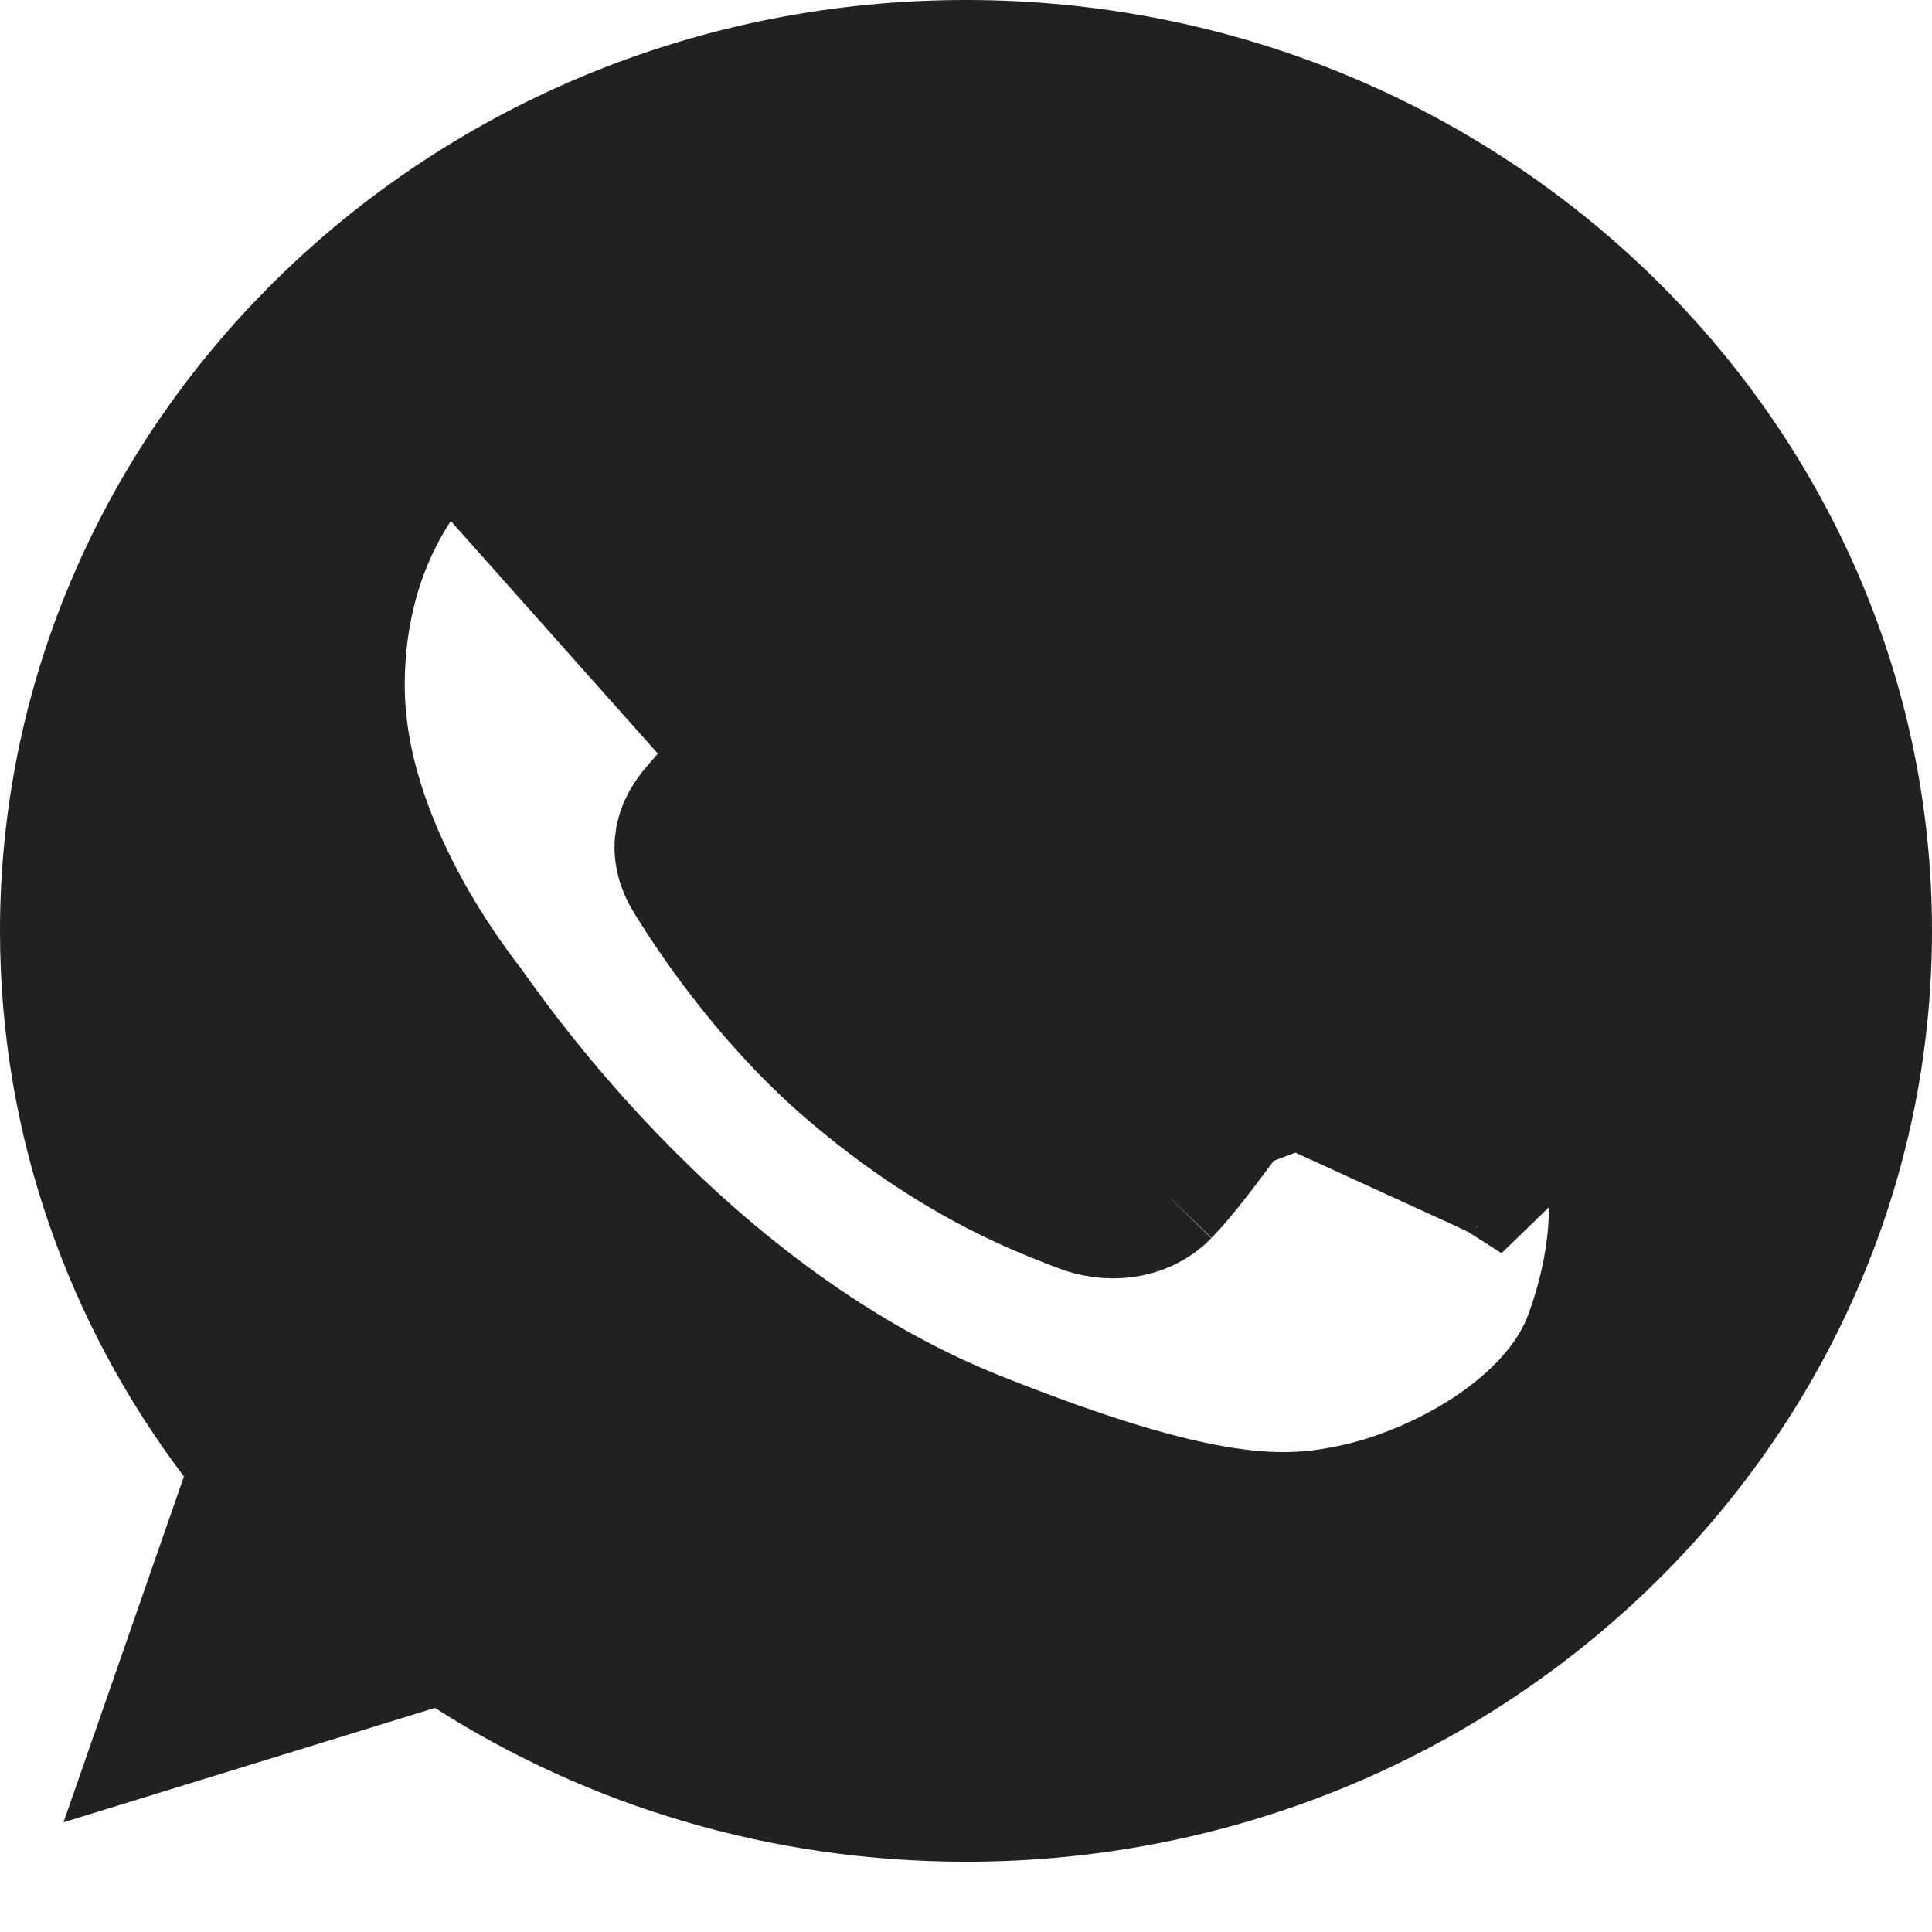 <svg width="24" height="24" viewBox="0 0 24 24" fill="none" xmlns="http://www.w3.org/2000/svg">
<path d="M9.725 8.375L10.622 7.933L10.621 7.933C10.62 7.929 10.607 7.902 10.58 7.841C10.554 7.782 10.52 7.703 10.479 7.609C10.397 7.421 10.293 7.178 10.181 6.918C10.093 6.712 10 6.494 9.911 6.285C9.777 5.972 9.652 5.68 9.564 5.477L9.563 5.475C9.427 5.16 9.224 4.786 8.843 4.545C8.488 4.322 8.108 4.309 7.952 4.304C7.943 4.303 7.935 4.303 7.928 4.303C7.919 4.302 7.909 4.302 7.899 4.301C7.789 4.296 7.643 4.289 7.482 4.289C6.886 4.289 6.104 4.45 5.554 4.991L5.554 4.991C5.544 5.001 5.533 5.011 5.522 5.022C5.106 5.43 4.028 6.487 4.028 8.518C4.028 9.581 4.424 10.566 4.792 11.266C5.148 11.943 5.526 12.439 5.639 12.588C5.645 12.596 5.651 12.603 5.656 12.609L5.662 12.618L5.666 12.623C5.665 12.622 5.665 12.622 5.665 12.622C5.665 12.622 5.673 12.633 5.698 12.667C5.703 12.674 5.708 12.682 5.714 12.69C5.739 12.724 5.77 12.768 5.806 12.818C5.897 12.943 6.02 13.111 6.175 13.31C6.485 13.709 6.919 14.234 7.465 14.799C8.547 15.92 10.111 17.243 12.057 18.02C13.468 18.583 14.441 18.864 15.177 18.976C15.953 19.095 16.438 19.022 16.831 18.941L16.834 18.94C17.418 18.819 18.05 18.558 18.589 18.207C19.107 17.869 19.672 17.36 19.924 16.674L19.924 16.674C20.099 16.196 20.191 15.745 20.224 15.375C20.241 15.191 20.245 15.011 20.232 14.849C20.224 14.738 20.199 14.467 20.053 14.219L20.053 14.219L20.049 14.212C19.854 13.885 19.552 13.722 19.422 13.653C19.339 13.609 19.209 13.549 19.099 13.498C19.044 13.472 18.993 13.448 18.956 13.43L18.953 13.429C18.775 13.343 18.254 13.095 17.736 12.854C17.265 12.634 16.7 12.375 16.461 12.293C16.178 12.191 15.816 12.128 15.426 12.226C15.017 12.329 14.695 12.579 14.463 12.896L15.268 13.488M9.725 8.375L10.618 7.927C10.715 8.119 11.025 8.762 10.667 9.453C10.501 9.791 10.326 9.984 10.168 10.159C10.155 10.173 10.143 10.187 10.13 10.2C10.041 10.299 9.952 10.39 9.88 10.464C9.867 10.477 9.854 10.49 9.842 10.503C9.815 10.531 9.79 10.557 9.766 10.582C10.062 11.026 10.608 11.769 11.322 12.382L11.322 12.382C12.421 13.324 13.307 13.671 13.745 13.841C13.904 13.651 14.095 13.392 14.325 13.082C14.37 13.021 14.417 12.957 14.465 12.892L15.268 13.488M9.725 8.375C9.81 8.546 9.896 8.777 9.775 9.001C9.67 9.218 9.576 9.322 9.419 9.496C9.409 9.507 9.398 9.519 9.387 9.531C9.313 9.614 9.24 9.688 9.168 9.762C9.068 9.864 8.968 9.967 8.865 10.089C8.862 10.093 8.859 10.096 8.856 10.099C8.696 10.28 8.524 10.476 8.724 10.809C8.928 11.142 9.633 12.25 10.671 13.141C11.902 14.196 12.918 14.592 13.377 14.771C13.417 14.786 13.453 14.8 13.485 14.813C13.774 14.929 14.12 14.901 14.331 14.684M9.725 8.375C9.666 8.256 9.302 7.406 8.99 6.676C8.857 6.364 8.733 6.074 8.646 5.873C8.414 5.337 8.236 5.316 7.884 5.302C7.873 5.301 7.862 5.301 7.851 5.3C7.74 5.295 7.617 5.289 7.482 5.289C7.023 5.289 6.545 5.419 6.255 5.704L13.758 14.133L14.331 14.684M15.268 13.488C15.508 13.161 15.812 13.12 16.13 13.236M15.268 13.488C15.223 13.549 15.177 13.611 15.132 13.672C14.842 14.065 14.563 14.443 14.331 14.684M16.13 13.236L13.76 14.128L14.331 14.684M16.13 13.236C16.453 13.344 18.168 14.161 18.52 14.33M16.13 13.236L18.52 14.33M18.52 14.33C18.593 14.366 18.661 14.397 18.723 14.426M18.52 14.33L18.723 14.426M18.723 14.426C18.963 14.537 19.123 14.611 19.191 14.725L18.723 14.426ZM3.229 18.67L3.405 18.165L3.082 17.738C1.769 16 1 13.866 1 11.564C1 5.773 5.898 1 11.997 1H12.003C18.102 1 23 5.774 23 11.564C23 17.353 18.102 22.127 12.003 22.127C9.756 22.127 7.679 21.484 5.94 20.373L5.549 20.124L5.107 20.261L2.383 21.1L3.229 18.67Z" fill="#212121" stroke="#212121" stroke-width="2"/>
</svg>
